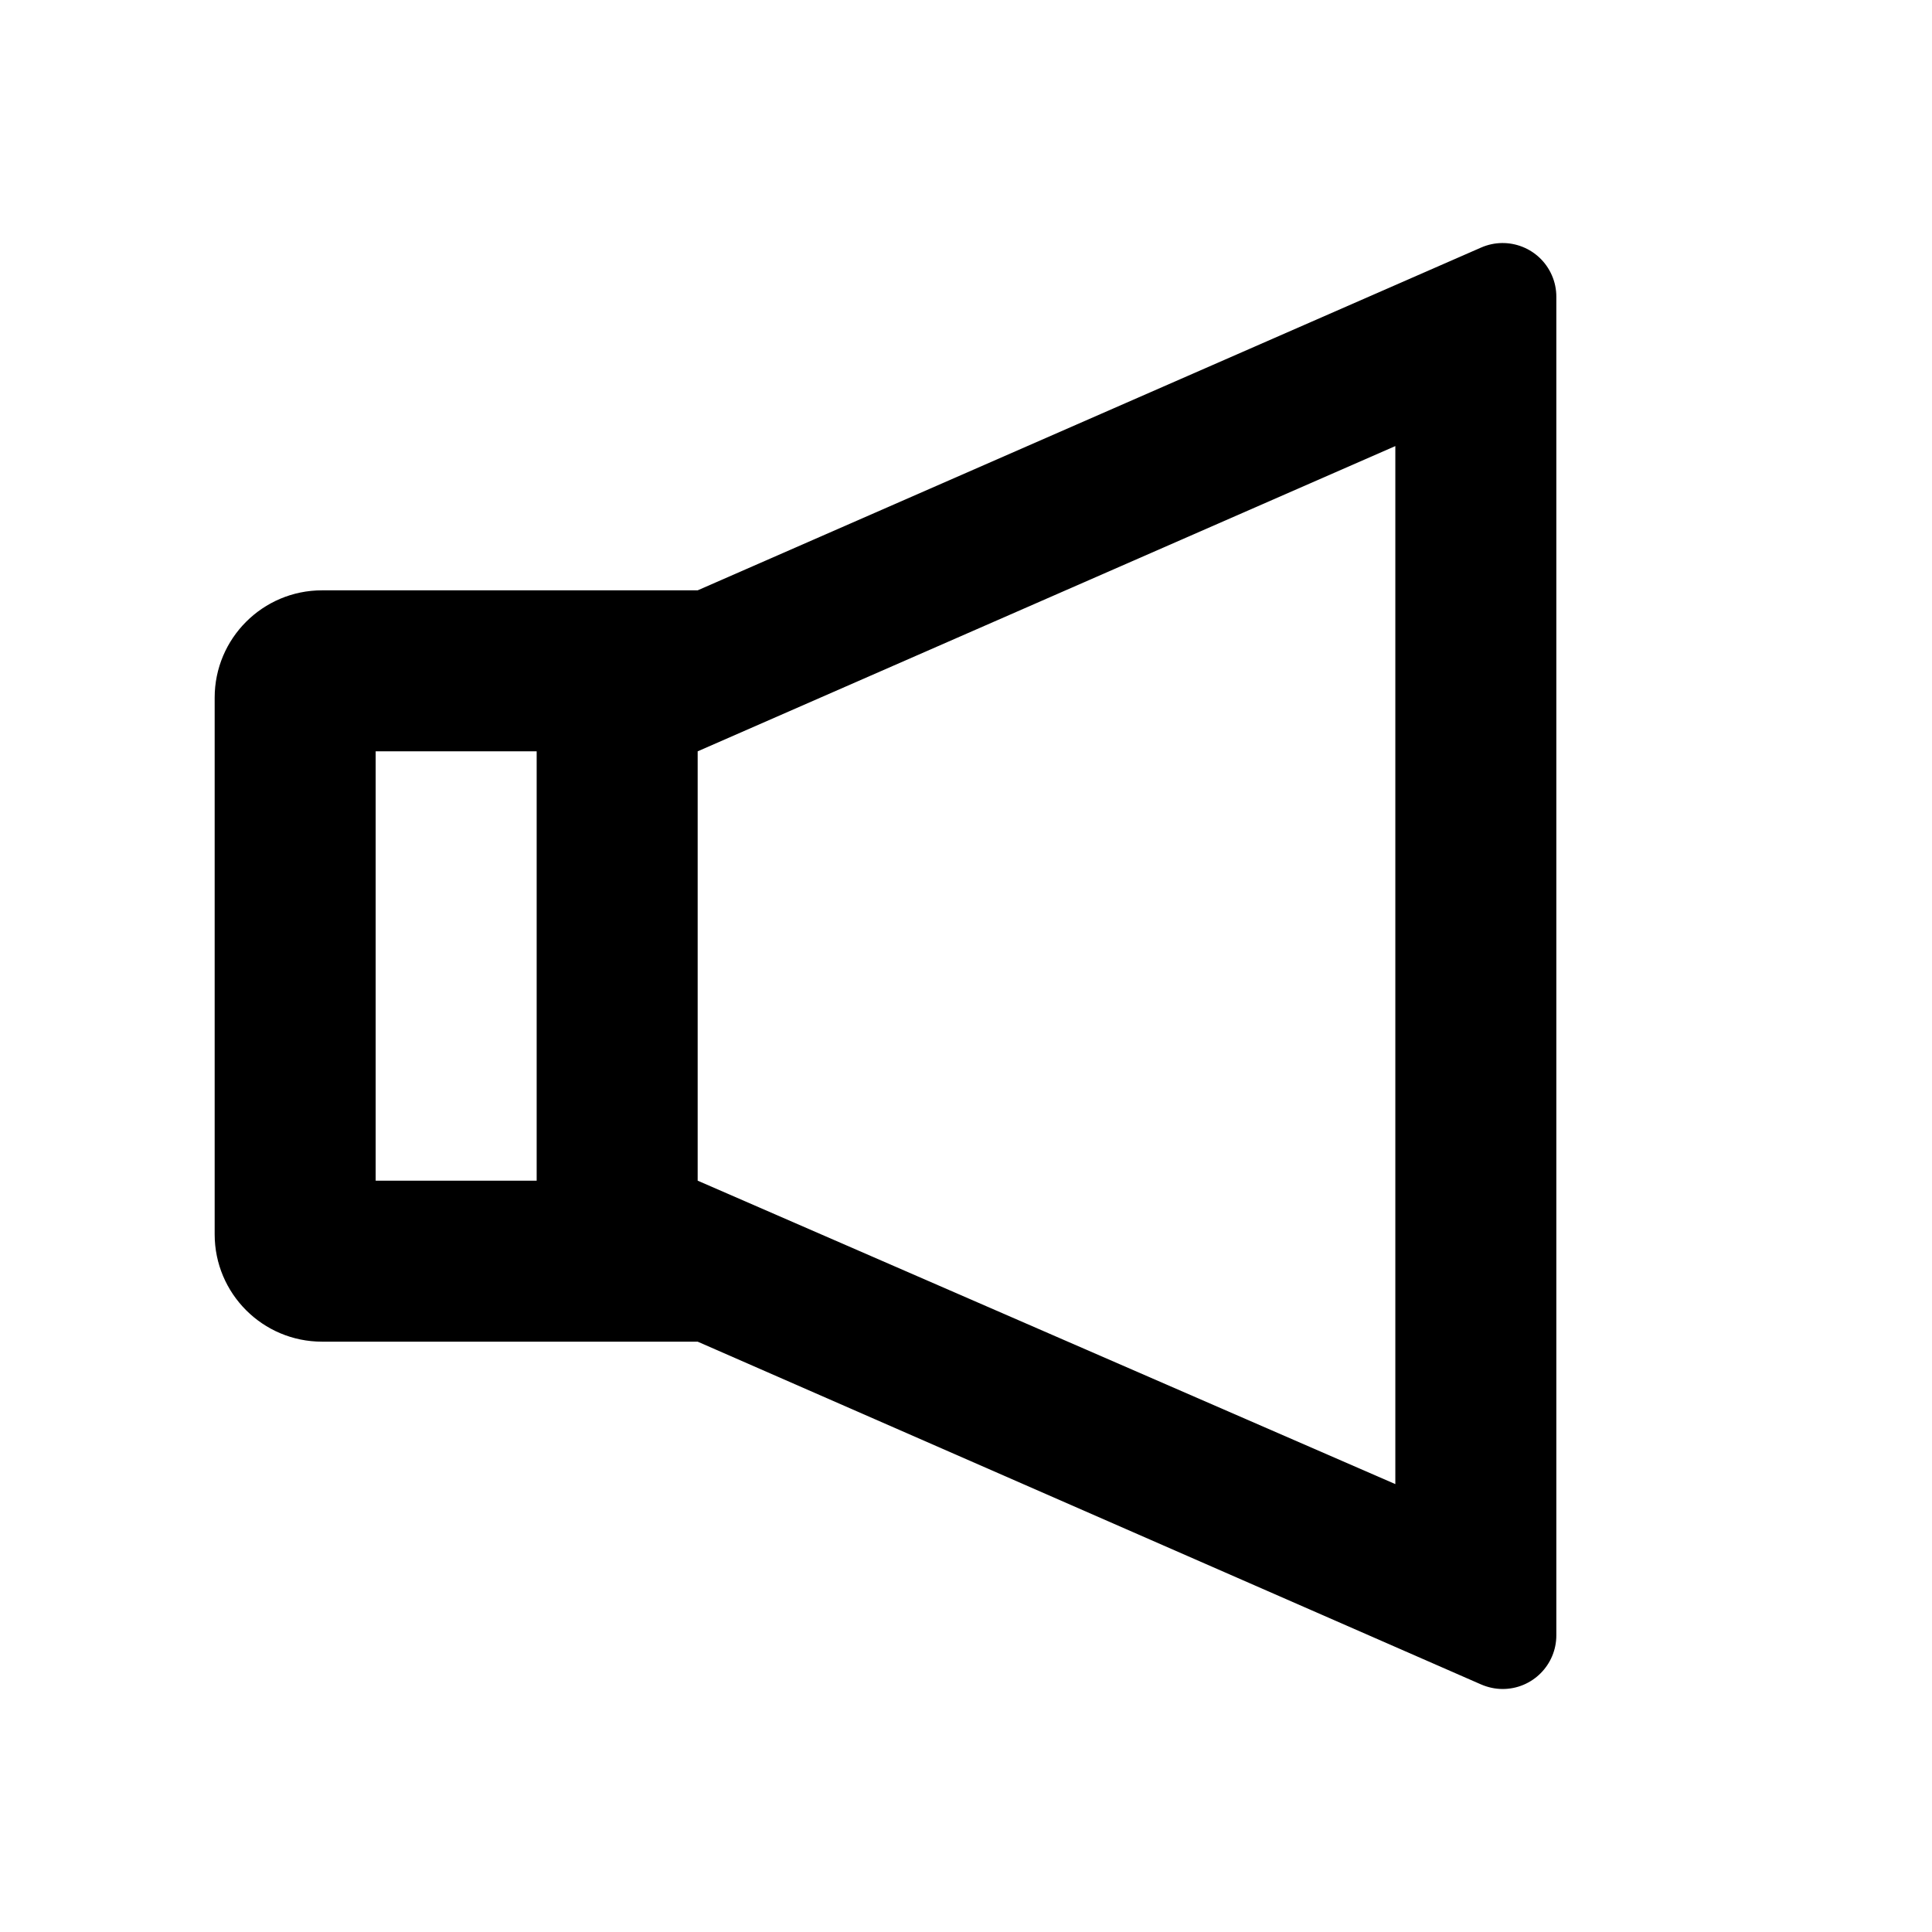 <svg width="18" height="18" viewBox="0 0 18 18" fill="none" xmlns="http://www.w3.org/2000/svg">
<path fill-rule="evenodd" clip-rule="evenodd" d="M6.5 5.5L13.8 2.306C14.053 2.196 14.347 2.311 14.458 2.564C14.486 2.627 14.5 2.696 14.5 2.764V15.236C14.5 15.512 14.276 15.736 14 15.736C13.931 15.736 13.863 15.721 13.8 15.694L6.5 12.5H3C2.448 12.5 2 12.052 2 11.5V6.5C2 5.948 2.448 5.5 3 5.5H6.5ZM3.5 7V11H5V7H3.5ZM6.5 7V11L13 13.827V4.156L6.5 7Z" fill="black" />
</svg>
